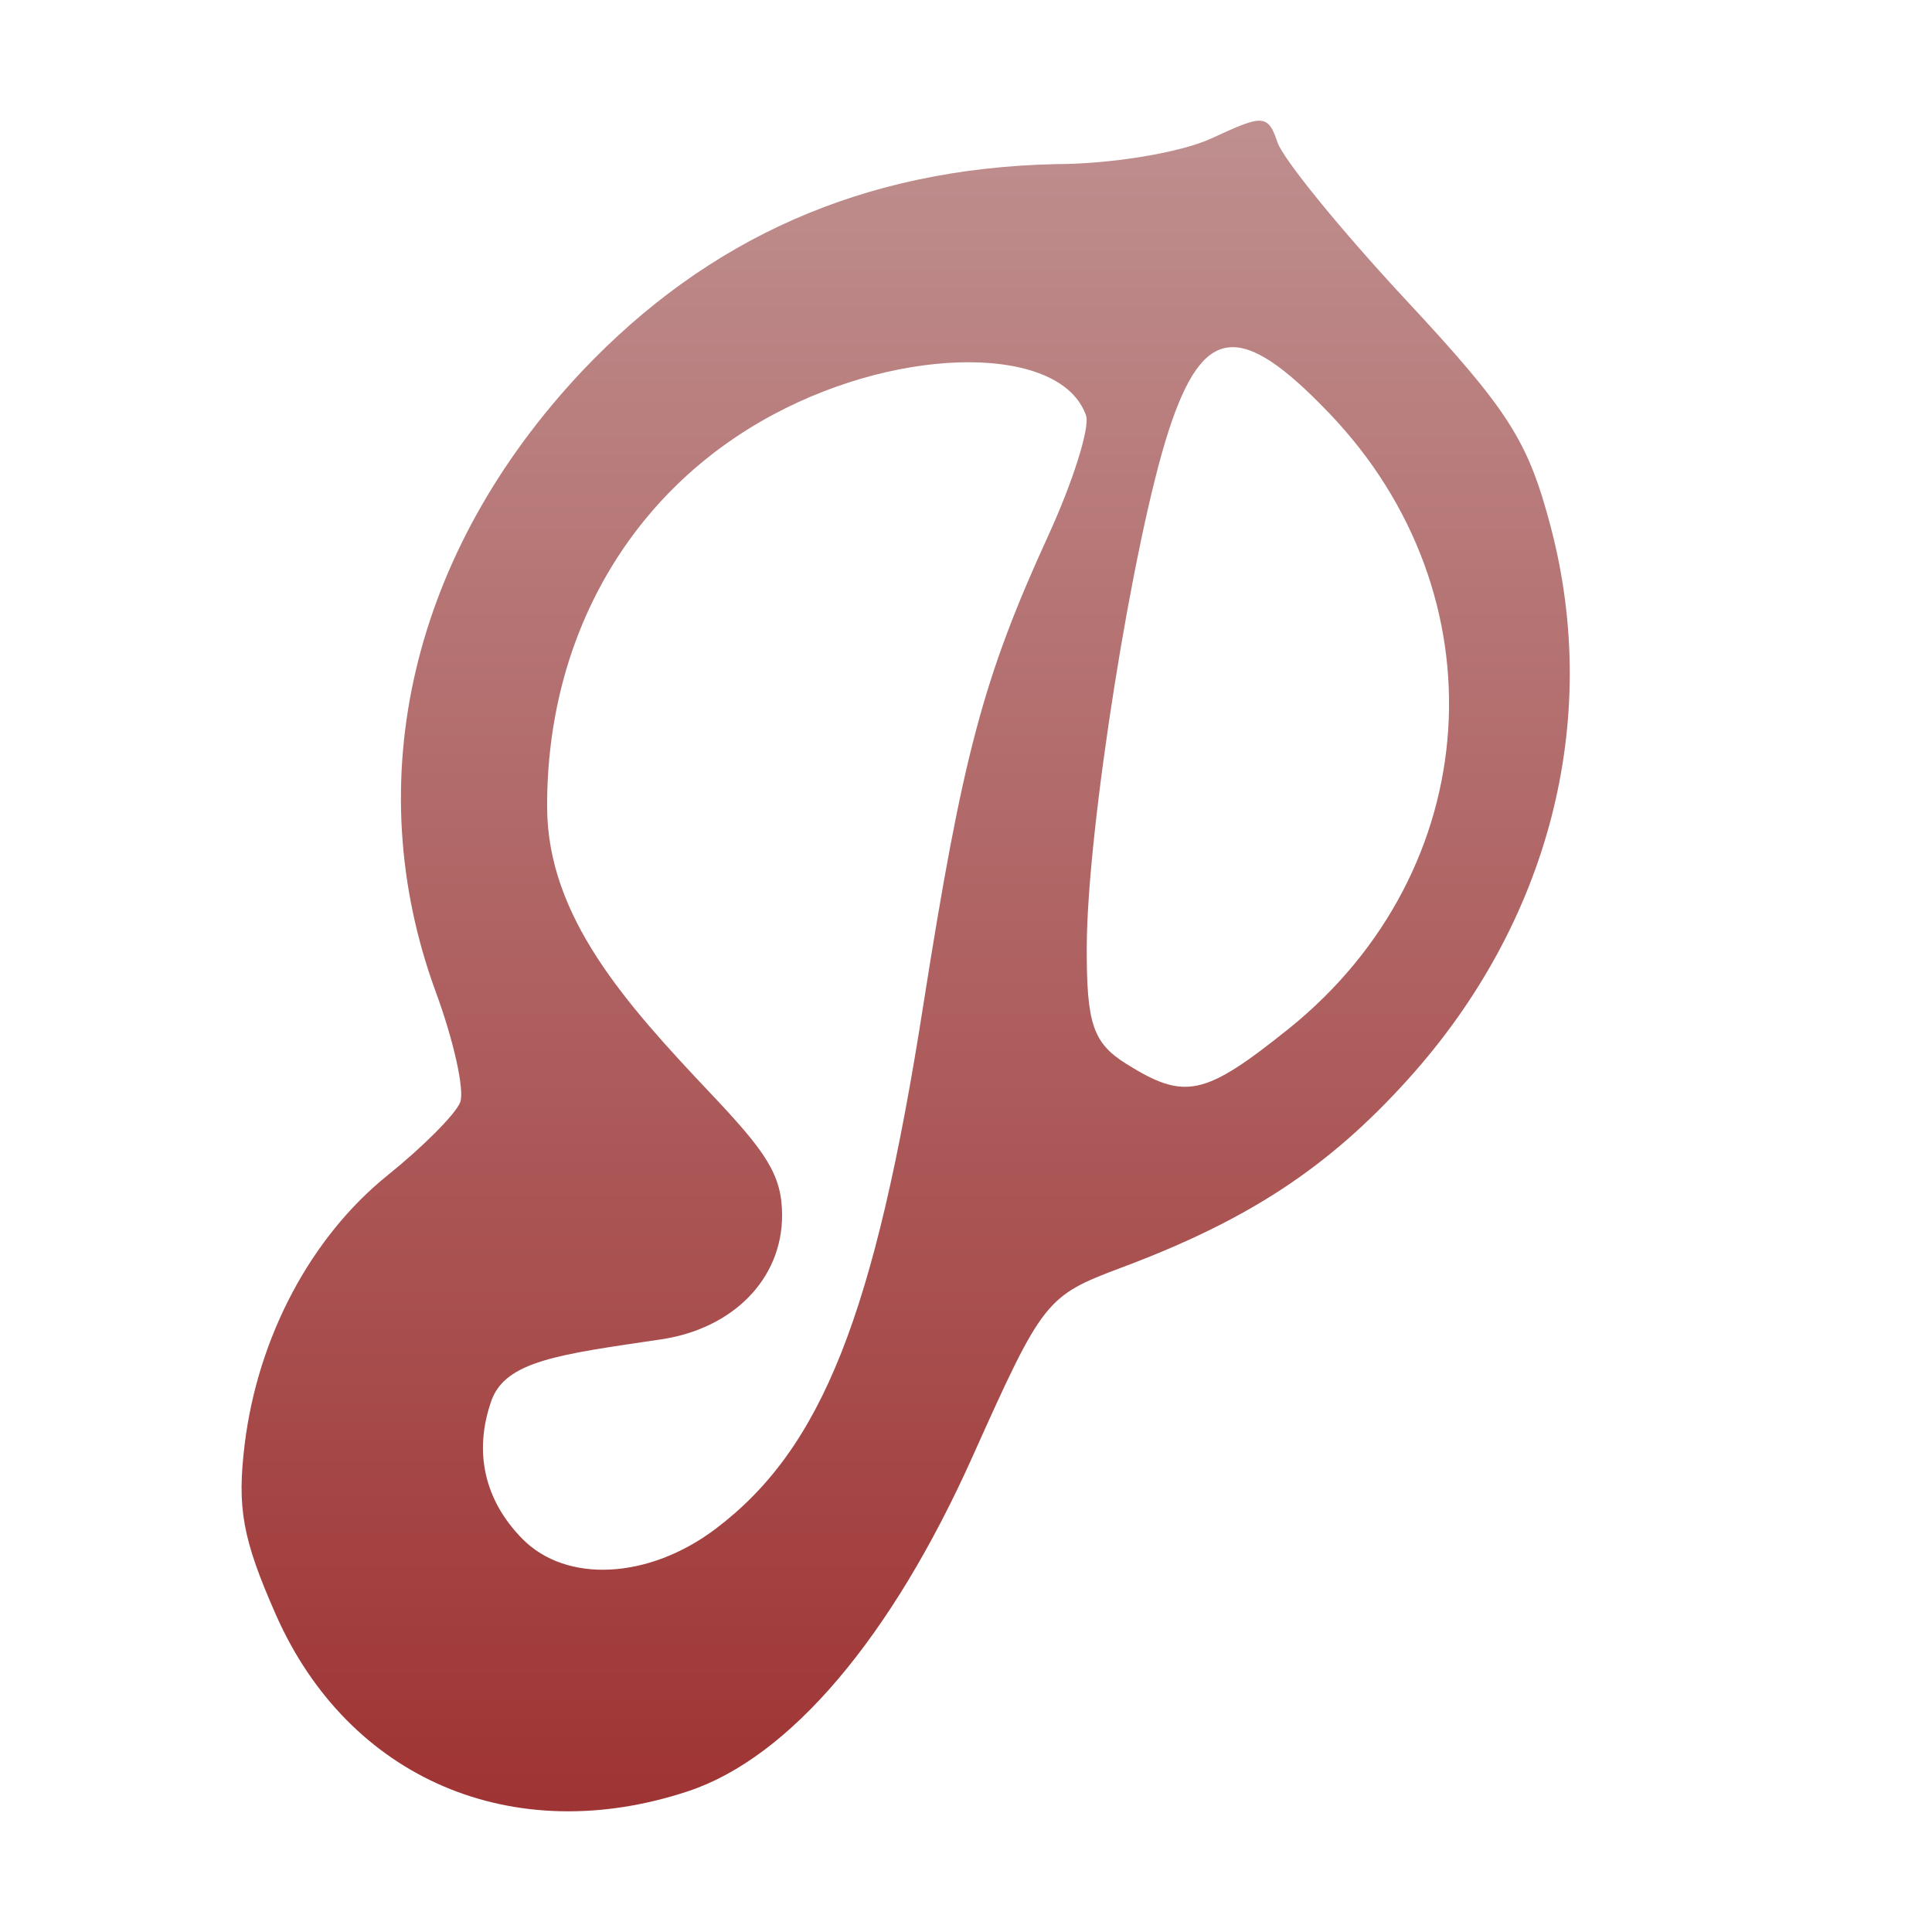 <svg xmlns="http://www.w3.org/2000/svg" width="16" height="16" version="1.1">
 <defs>
   <style id="current-color-scheme" type="text/css">
   .ColorScheme-Text { color: #939597; } .ColorScheme-Highlight { color: #1AD6AB; }
  </style>
  <linearGradient id="arrongin" x1="0%" x2="0%" y1="0%" y2="100%">
   <stop offset="0%" style="stop-color: #dd9b44; stop-opacity: 1"/>
   <stop offset="100%" style="stop-color: #ad6c16; stop-opacity: 1"/>
  </linearGradient>
  <linearGradient id="aurora" x1="0%" x2="0%" y1="0%" y2="100%">
   <stop offset="0%" style="stop-color: #09D4DF; stop-opacity: 1"/>
   <stop offset="100%" style="stop-color: #9269F4; stop-opacity: 1"/>
  </linearGradient>
  <linearGradient id="cyberneon" x1="0%" x2="0%" y1="0%" y2="100%">
    <stop offset="0" style="stop-color: #0abdc6; stop-opacity: 1"/>
    <stop offset="1" style="stop-color: #ea00d9; stop-opacity: 1"/>
  </linearGradient>
  <linearGradient id="fitdance" x1="0%" x2="0%" y1="0%" y2="100%">
   <stop offset="0%" style="stop-color: #1AD6AB; stop-opacity: 1"/>
   <stop offset="100%" style="stop-color: #329DB6; stop-opacity: 1"/>
  </linearGradient>
  <linearGradient id="oomox" x1="0%" x2="0%" y1="0%" y2="100%">
   <stop offset="0%" style="stop-color: #bf8f8f; stop-opacity: 1"/>
   <stop offset="100%" style="stop-color: #9e3131; stop-opacity: 1"/>
  </linearGradient>
  <linearGradient id="rainblue" x1="0%" x2="0%" y1="0%" y2="100%">
   <stop offset="0%" style="stop-color: #00F260; stop-opacity: 1"/>
   <stop offset="100%" style="stop-color: #0575E6; stop-opacity: 1"/>
  </linearGradient>
  <linearGradient id="sunrise" x1="0%" x2="0%" y1="0%" y2="100%">
   <stop offset="0%" style="stop-color: #FF8501; stop-opacity: 1"/>
   <stop offset="100%" style="stop-color: #FFCB01; stop-opacity: 1"/>
  </linearGradient>
  <linearGradient id="telinkrin" x1="0%" x2="0%" y1="0%" y2="100%">
   <stop offset="0%" style="stop-color: #b2ced6; stop-opacity: 1"/>
   <stop offset="100%" style="stop-color: #6da5b7; stop-opacity: 1"/>
  </linearGradient>
  <linearGradient id="60spsycho" x1="0%" x2="0%" y1="0%" y2="100%">
   <stop offset="0%" style="stop-color: #df5940; stop-opacity: 1"/>
   <stop offset="25%" style="stop-color: #d8d15f; stop-opacity: 1"/>
   <stop offset="50%" style="stop-color: #e9882a; stop-opacity: 1"/>
   <stop offset="100%" style="stop-color: #279362; stop-opacity: 1"/>
  </linearGradient>
  <linearGradient id="90ssummer" x1="0%" x2="0%" y1="0%" y2="100%">
   <stop offset="0%" style="stop-color: #f618c7; stop-opacity: 1"/>
   <stop offset="20%" style="stop-color: #94ffab; stop-opacity: 1"/>
   <stop offset="50%" style="stop-color: #fbfd54; stop-opacity: 1"/>
   <stop offset="100%" style="stop-color: #0f83ae; stop-opacity: 1"/>
  </linearGradient>
 </defs>
 <path fill="url(#oomox)" class="ColorScheme-Text" d="M 10.438 1 C 10.364 0.995 10.248 1.047 10.033 1.146 C 9.779 1.264 9.201 1.359 8.748 1.359 C 7.145 1.394 5.86 1.976 4.82 3.074 C 3.409 4.574 2.966 6.462 3.609 8.215 C 3.758 8.619 3.849 9.031 3.811 9.129 C 3.772 9.228 3.501 9.499 3.209 9.734 C 2.575 10.245 2.137 11.07 2.027 11.955 C 1.962 12.487 2.006 12.74 2.285 13.373 C 2.886 14.732 4.248 15.315 5.699 14.834 C 6.54 14.555 7.382 13.563 8.055 12.061 C 8.637 10.763 8.663 10.732 9.287 10.498 C 10.339 10.104 11.001 9.669 11.66 8.939 C 12.829 7.645 13.263 5.971 12.844 4.369 C 12.655 3.65 12.497 3.402 11.645 2.486 C 11.105 1.906 10.626 1.317 10.58 1.18 C 10.541 1.064 10.511 1.005 10.438 1 z M 10.174 2.877 C 10.378 2.854 10.638 3.036 11.004 3.418 C 12.453 4.926 12.304 7.208 10.672 8.52 C 9.976 9.078 9.813 9.114 9.33 8.812 C 9.051 8.638 8.998 8.479 9 7.842 C 9.003 6.866 9.383 4.476 9.678 3.568 C 9.821 3.128 9.97 2.9 10.174 2.877 z M 8.029 3 C 8.516 3.002 8.892 3.149 8.994 3.441 C 9.028 3.537 8.887 3.988 8.678 4.443 C 8.142 5.615 7.971 6.26 7.646 8.326 C 7.245 10.889 6.807 11.995 5.928 12.66 C 5.373 13.08 4.69 13.114 4.326 12.744 C 4.011 12.424 3.922 12.024 4.068 11.604 C 4.184 11.27 4.629 11.217 5.475 11.092 C 6.063 11.005 6.477 10.598 6.477 10.064 C 6.477 9.729 6.342 9.538 5.885 9.055 C 5.178 8.307 4.535 7.591 4.531 6.686 C 4.526 5.269 5.222 4.065 6.406 3.432 C 6.948 3.142 7.543 2.998 8.029 3 z"/>
</svg>
